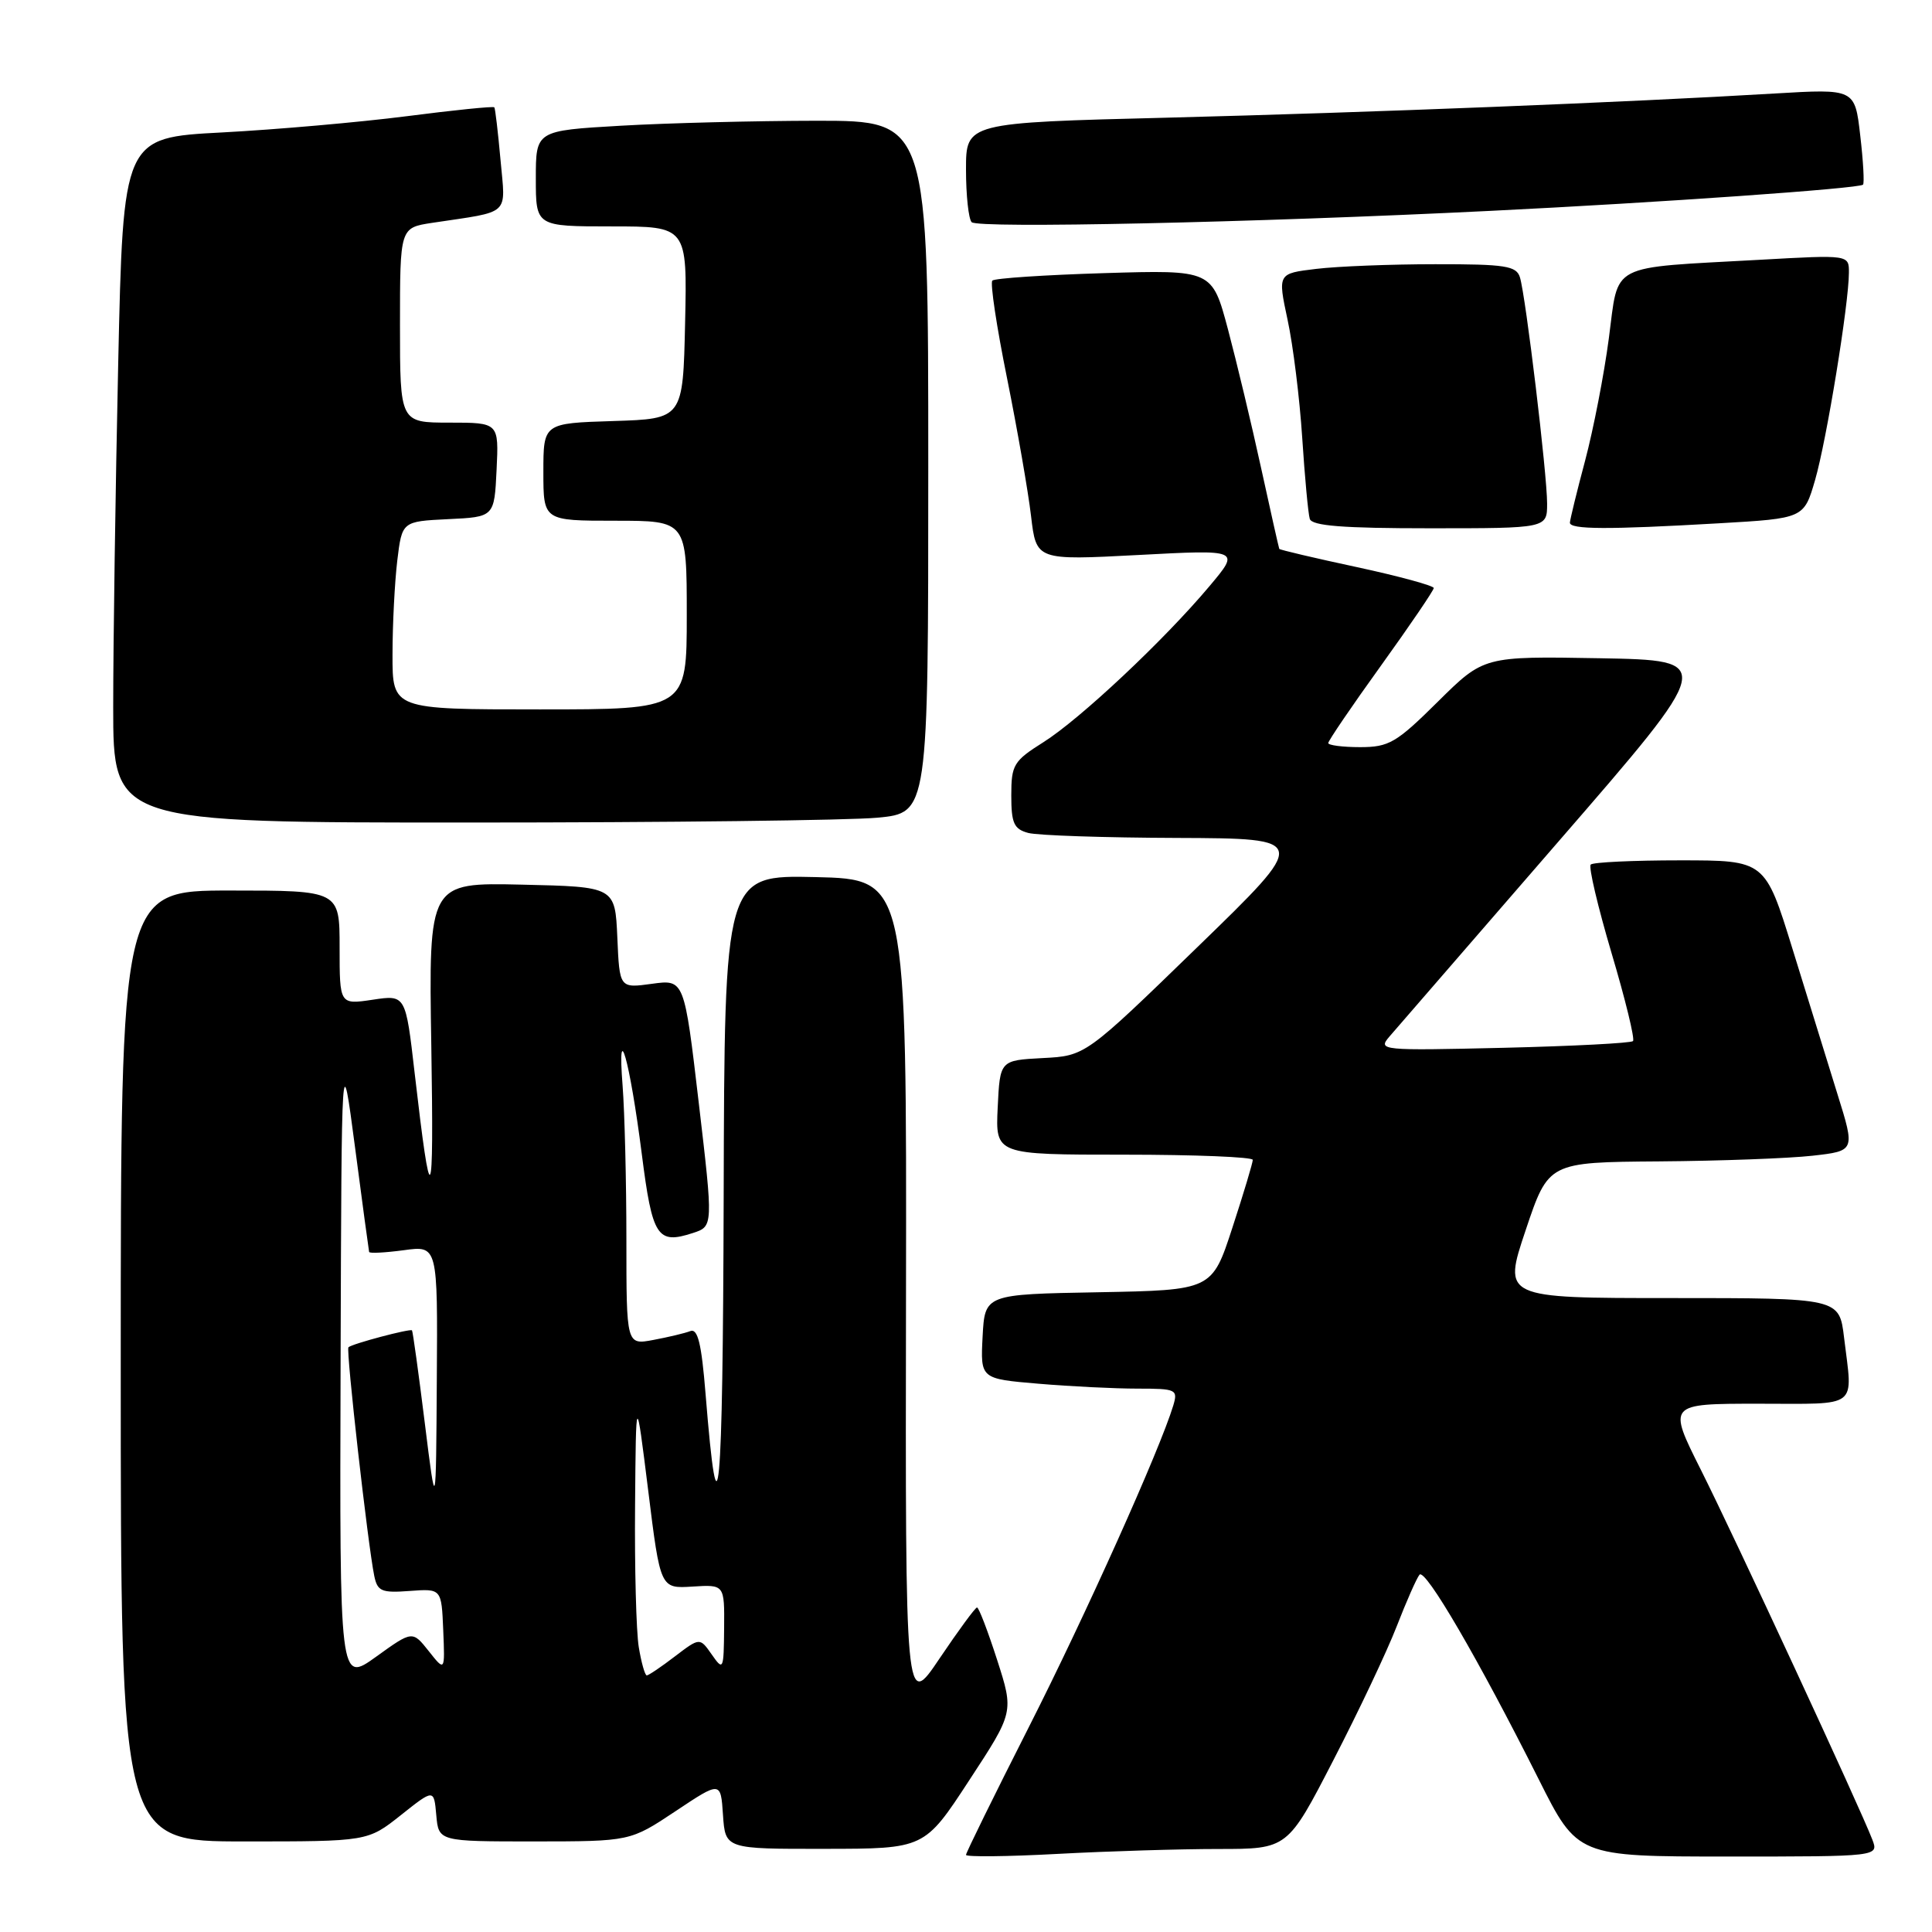 <?xml version="1.0" encoding="UTF-8" standalone="no"?>
<!DOCTYPE svg PUBLIC "-//W3C//DTD SVG 1.1//EN" "http://www.w3.org/Graphics/SVG/1.1/DTD/svg11.dtd" >
<svg xmlns="http://www.w3.org/2000/svg" xmlns:xlink="http://www.w3.org/1999/xlink" version="1.1" viewBox="0 0 256 256">
 <g >
 <path fill="currentColor"
d=" M 161.46 245.00 C 170.61 245.00 170.61 245.00 176.67 233.25 C 180.01 226.79 183.79 218.80 185.07 215.50 C 186.35 212.20 187.71 209.12 188.09 208.66 C 188.84 207.74 195.89 219.83 203.88 235.75 C 209.02 246.00 209.02 246.00 228.98 246.00 C 248.95 246.00 248.95 246.00 248.09 243.75 C 246.52 239.63 229.83 203.63 225.37 194.75 C 220.98 186.00 220.98 186.00 232.99 186.00 C 246.51 186.00 245.50 186.78 244.35 177.25 C 243.72 172.00 243.72 172.00 221.43 172.00 C 199.14 172.00 199.14 172.00 202.16 163.00 C 205.18 154.00 205.18 154.00 219.84 153.89 C 227.90 153.83 237.05 153.49 240.16 153.14 C 245.82 152.50 245.82 152.50 243.48 145.00 C 242.20 140.88 239.52 132.21 237.52 125.75 C 233.89 114.00 233.89 114.00 222.61 114.00 C 216.41 114.00 211.08 114.25 210.78 114.56 C 210.47 114.86 211.72 120.14 213.54 126.29 C 215.37 132.44 216.65 137.69 216.38 137.95 C 216.11 138.22 208.38 138.62 199.20 138.84 C 182.97 139.22 182.55 139.18 184.09 137.37 C 184.97 136.34 195.06 124.70 206.51 111.50 C 227.33 87.50 227.33 87.50 211.97 87.22 C 196.61 86.95 196.61 86.95 190.53 92.97 C 185.02 98.43 184.05 99.00 180.22 99.00 C 177.90 99.00 176.00 98.75 176.00 98.46 C 176.00 98.16 179.14 93.54 182.98 88.21 C 186.82 82.87 189.97 78.24 189.98 77.92 C 189.99 77.61 185.42 76.36 179.81 75.15 C 174.21 73.95 169.58 72.86 169.51 72.73 C 169.45 72.60 168.36 67.78 167.10 62.00 C 165.84 56.22 163.86 47.96 162.71 43.63 C 160.61 35.76 160.61 35.76 146.33 36.19 C 138.47 36.43 131.80 36.87 131.49 37.18 C 131.18 37.48 132.06 43.31 133.44 50.12 C 134.81 56.93 136.24 65.14 136.62 68.38 C 137.31 74.25 137.31 74.25 150.82 73.54 C 164.34 72.82 164.34 72.82 160.27 77.66 C 154.27 84.81 143.10 95.30 138.25 98.35 C 134.31 100.83 134.00 101.34 134.00 105.40 C 134.00 109.08 134.35 109.86 136.25 110.37 C 137.49 110.70 146.38 111.00 156.00 111.03 C 173.50 111.10 173.50 111.10 158.66 125.50 C 143.82 139.91 143.82 139.91 138.16 140.20 C 132.50 140.50 132.50 140.50 132.20 146.75 C 131.90 153.00 131.90 153.00 148.95 153.00 C 158.33 153.00 166.00 153.31 166.00 153.69 C 166.00 154.07 164.79 158.11 163.30 162.67 C 160.60 170.95 160.60 170.95 145.55 171.23 C 130.50 171.50 130.50 171.50 130.20 177.10 C 129.91 182.70 129.91 182.70 137.61 183.35 C 141.84 183.71 147.74 184.00 150.72 184.00 C 155.87 184.00 156.10 184.11 155.46 186.25 C 153.69 192.10 143.80 214.12 136.31 228.88 C 131.74 237.89 128.00 245.50 128.00 245.78 C 128.00 246.07 133.47 246.01 140.16 245.65 C 146.84 245.29 156.43 245.00 161.46 245.00 Z  M 128.42 235.91 C 134.35 226.86 134.35 226.86 132.12 219.93 C 130.89 216.12 129.70 213.00 129.46 213.00 C 129.23 213.00 127.00 216.04 124.50 219.75 C 119.96 226.50 119.96 226.50 120.05 171.50 C 120.14 116.50 120.14 116.50 108.07 116.22 C 96.00 115.94 96.00 115.94 95.89 158.72 C 95.78 198.99 95.17 205.52 93.49 184.69 C 92.95 178.01 92.46 175.99 91.46 176.38 C 90.74 176.66 88.54 177.18 86.57 177.55 C 83.00 178.22 83.00 178.22 83.00 164.26 C 83.00 156.58 82.77 147.41 82.50 143.90 C 81.76 134.47 83.45 140.47 85.04 152.91 C 86.44 163.92 87.09 164.92 91.81 163.38 C 94.51 162.50 94.51 162.50 92.59 146.14 C 90.67 129.77 90.67 129.77 86.38 130.36 C 82.09 130.95 82.09 130.95 81.80 124.22 C 81.50 117.50 81.50 117.50 69.15 117.22 C 56.80 116.94 56.80 116.94 57.15 138.57 C 57.50 160.40 57.12 161.02 54.94 142.16 C 53.75 131.81 53.75 131.81 49.38 132.47 C 45.00 133.12 45.00 133.12 45.00 125.56 C 45.00 118.00 45.00 118.00 30.50 118.00 C 16.00 118.00 16.00 118.00 16.00 181.00 C 16.00 244.00 16.00 244.00 32.36 244.00 C 48.72 244.00 48.72 244.00 53.11 240.52 C 57.50 237.03 57.50 237.03 57.81 240.52 C 58.12 244.00 58.12 244.00 70.81 244.00 C 83.50 243.99 83.50 243.99 89.50 240.00 C 95.50 236.00 95.50 236.00 95.80 240.50 C 96.11 245.00 96.11 245.00 109.30 244.98 C 122.50 244.97 122.50 244.97 128.42 235.91 Z  M 116.25 108.35 C 123.00 107.71 123.00 107.71 123.00 61.86 C 123.00 16.00 123.00 16.00 108.25 16.00 C 100.14 16.01 88.44 16.30 82.25 16.66 C 71.00 17.31 71.00 17.31 71.00 23.65 C 71.00 30.00 71.00 30.00 81.03 30.00 C 91.06 30.00 91.06 30.00 90.78 42.75 C 90.50 55.50 90.50 55.50 81.25 55.79 C 72.00 56.08 72.00 56.08 72.00 62.54 C 72.00 69.00 72.00 69.00 81.50 69.00 C 91.00 69.00 91.00 69.00 91.00 81.50 C 91.00 94.00 91.00 94.00 71.50 94.00 C 52.00 94.00 52.00 94.00 52.01 86.75 C 52.01 82.76 52.30 77.16 52.64 74.29 C 53.27 69.09 53.27 69.09 59.38 68.79 C 65.50 68.50 65.50 68.50 65.80 62.25 C 66.10 56.00 66.10 56.00 59.55 56.00 C 53.00 56.00 53.00 56.00 53.00 43.09 C 53.00 30.18 53.00 30.18 57.25 29.53 C 67.81 27.94 66.99 28.70 66.32 21.18 C 65.99 17.51 65.62 14.37 65.50 14.22 C 65.37 14.06 60.15 14.59 53.88 15.40 C 47.62 16.20 36.61 17.17 29.41 17.55 C 16.32 18.24 16.32 18.24 15.66 48.28 C 15.30 64.81 15.00 85.23 15.00 93.66 C 15.00 109.00 15.00 109.00 62.25 108.99 C 88.24 108.99 112.54 108.70 116.25 108.35 Z  M 205.00 66.72 C 205.00 62.81 202.17 39.25 201.40 36.75 C 200.93 35.23 199.49 35.00 190.18 35.01 C 184.31 35.01 177.20 35.29 174.40 35.63 C 169.30 36.24 169.30 36.24 170.61 42.37 C 171.34 45.74 172.21 52.77 172.55 58.00 C 172.89 63.23 173.34 68.06 173.55 68.75 C 173.84 69.68 177.92 70.00 189.47 70.00 C 205.00 70.00 205.00 70.00 205.00 66.72 Z  M 227.77 69.34 C 239.03 68.69 239.03 68.69 240.51 63.60 C 242.04 58.31 244.98 40.28 244.99 36.13 C 245.00 33.76 245.00 33.76 233.25 34.42 C 212.90 35.55 214.53 34.70 213.18 44.83 C 212.55 49.62 211.13 56.91 210.04 61.02 C 208.94 65.13 208.04 68.84 208.02 69.25 C 207.99 70.17 213.04 70.19 227.77 69.34 Z  M 197.50 27.94 C 220.08 26.83 246.32 24.98 246.86 24.47 C 247.05 24.28 246.89 21.34 246.49 17.94 C 245.78 11.76 245.78 11.76 235.14 12.39 C 215.54 13.56 181.74 14.90 154.75 15.59 C 128.00 16.26 128.00 16.26 128.00 22.46 C 128.00 25.88 128.34 29.02 128.75 29.44 C 129.57 30.29 165.96 29.50 197.50 27.94 Z  M 45.13 180.75 C 45.26 138.50 45.26 138.50 47.04 152.00 C 48.01 159.43 48.86 165.67 48.91 165.89 C 48.96 166.10 51.02 165.99 53.50 165.66 C 58.00 165.04 58.00 165.04 57.88 182.77 C 57.77 200.50 57.77 200.50 56.28 188.50 C 55.46 181.90 54.70 176.40 54.59 176.28 C 54.35 176.02 46.65 178.06 46.17 178.52 C 45.82 178.84 48.75 204.74 49.59 208.81 C 50.01 210.86 50.56 211.09 54.29 210.81 C 58.50 210.50 58.50 210.50 58.73 216.00 C 58.96 221.50 58.96 221.50 56.81 218.78 C 54.65 216.06 54.65 216.06 49.83 219.53 C 45.00 223.00 45.00 223.00 45.13 180.75 Z  M 84.64 218.25 C 84.30 216.19 84.08 207.75 84.15 199.50 C 84.27 184.50 84.27 184.50 85.89 197.50 C 87.50 210.50 87.50 210.50 91.75 210.23 C 96.00 209.96 96.00 209.96 95.95 215.73 C 95.90 221.29 95.84 221.42 94.31 219.23 C 92.73 216.97 92.73 216.97 89.43 219.48 C 87.62 220.87 85.94 222.00 85.70 222.00 C 85.46 222.00 84.98 220.31 84.64 218.25 Z "/>
</g>
</svg>